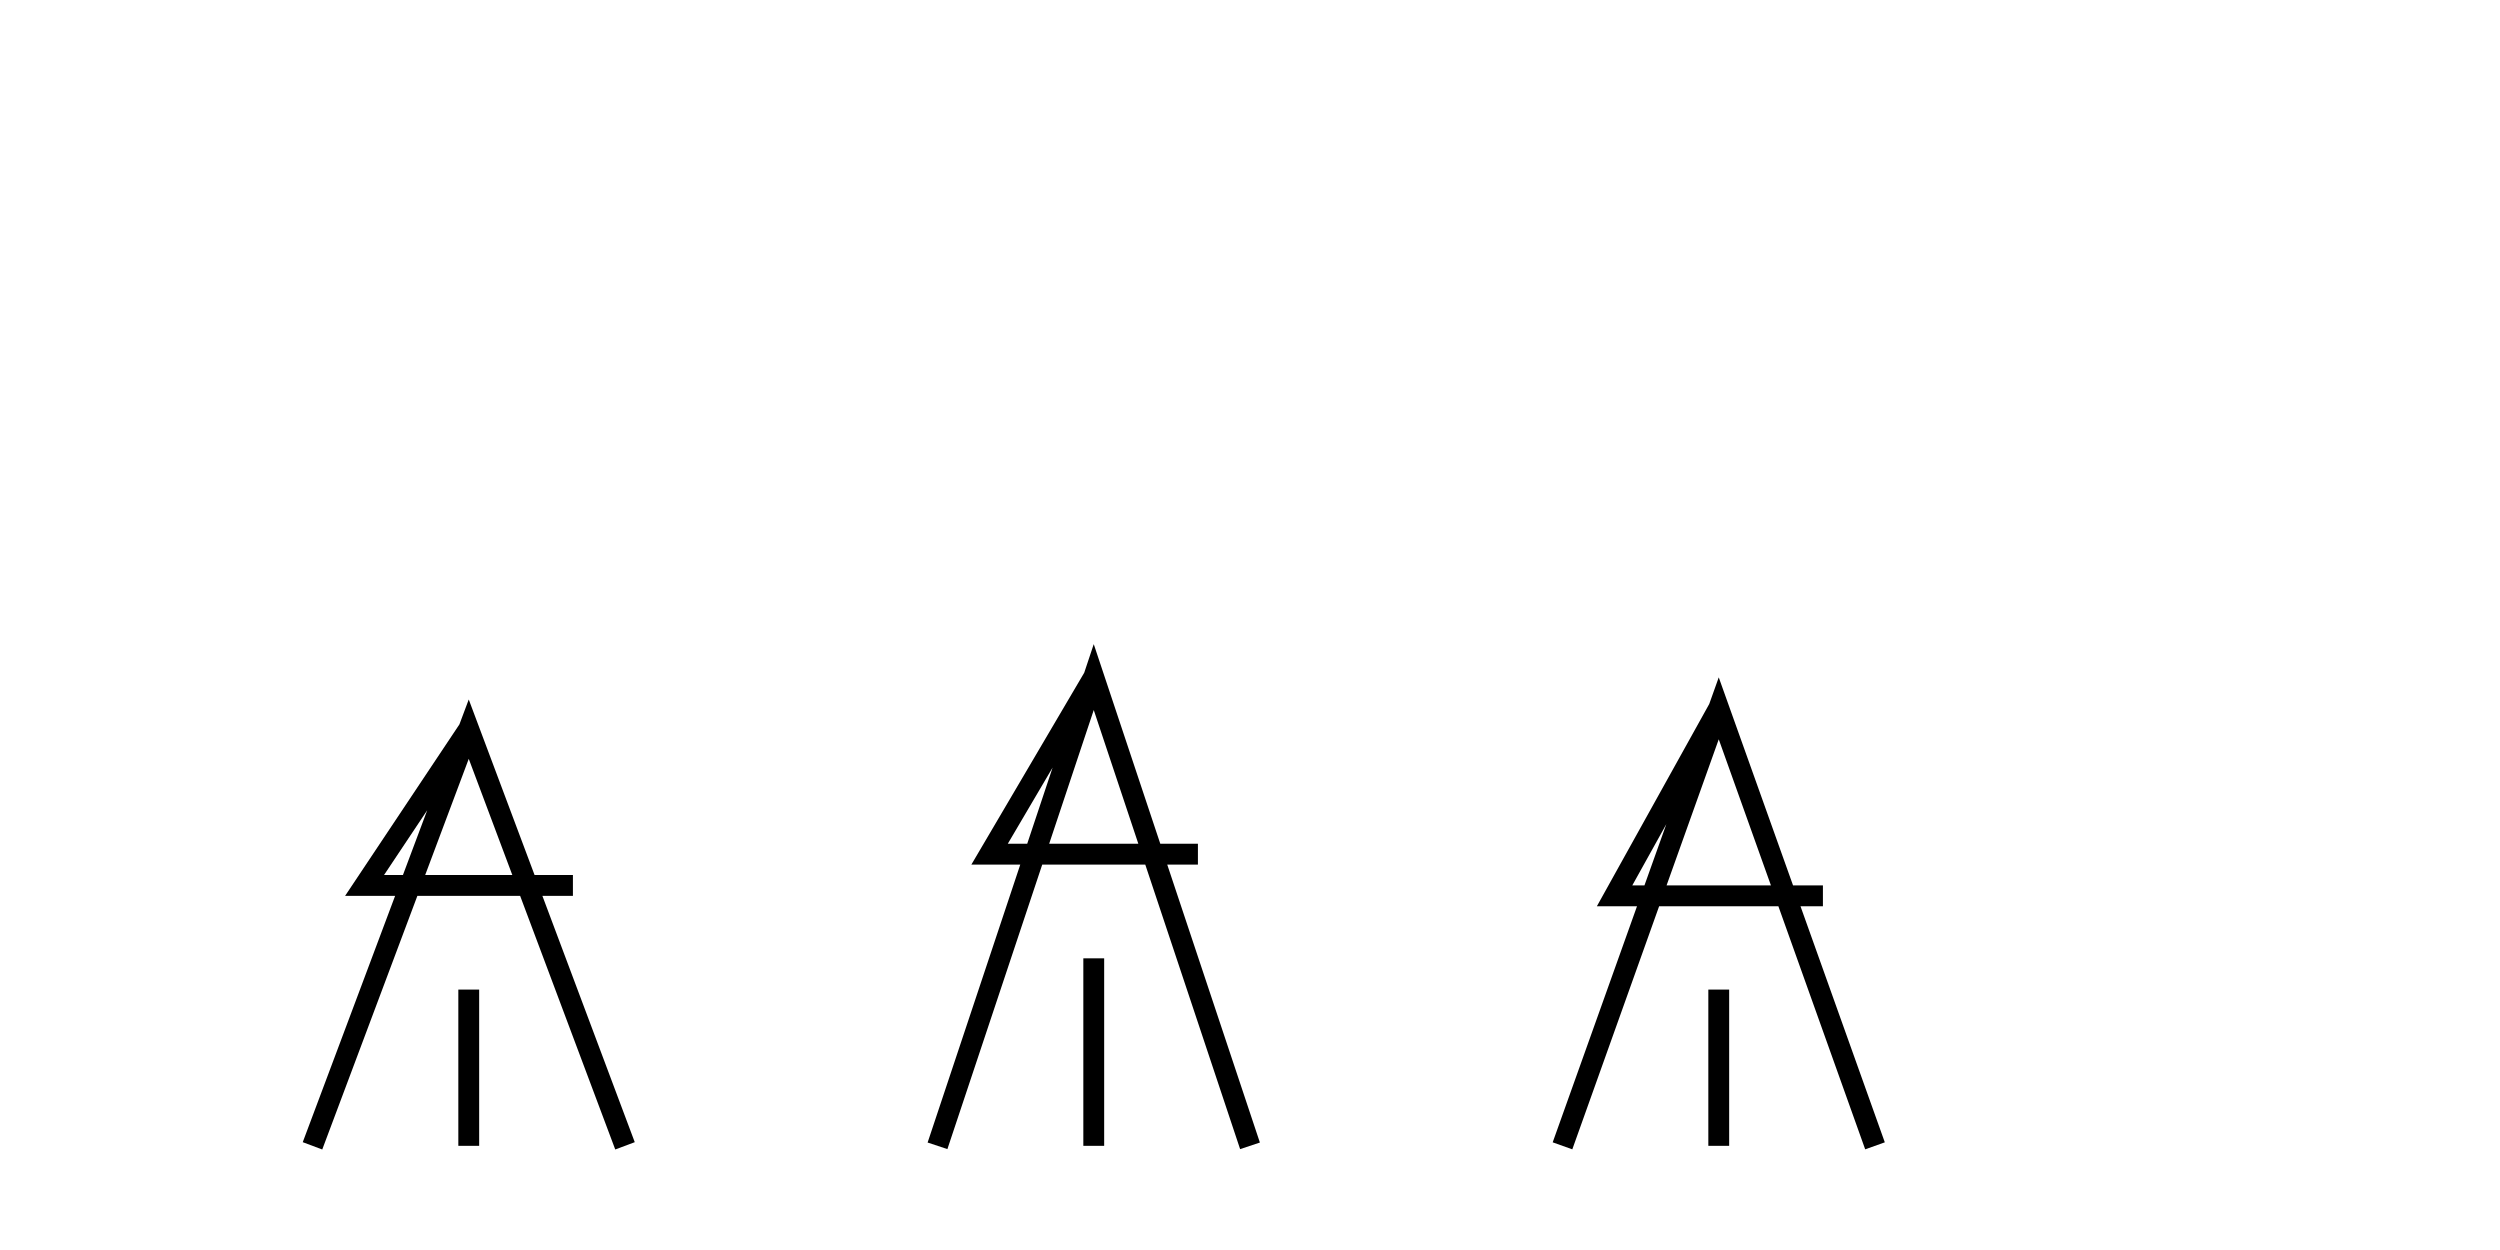 <svg xmlns="http://www.w3.org/2000/svg" viewBox="0 0 240 120">
  <g stroke="#000" fill="none" stroke-width="2">
    <path d="M30 110 L45 70 L60 110 M45 70 L35 85 L55 85"/>
    <path d="M90 110 L105 65 L120 110 M105 65 L95 82 L115 82"/>
    <path d="M150 110 L165 68 L180 110 M165 68 L155 86 L175 86"/>
    <line x1="45" y1="110" x2="45" y2="95"/>
    <line x1="105" y1="110" x2="105" y2="92"/>
    <line x1="165" y1="110" x2="165" y2="95"/>
  </g>
</svg>
